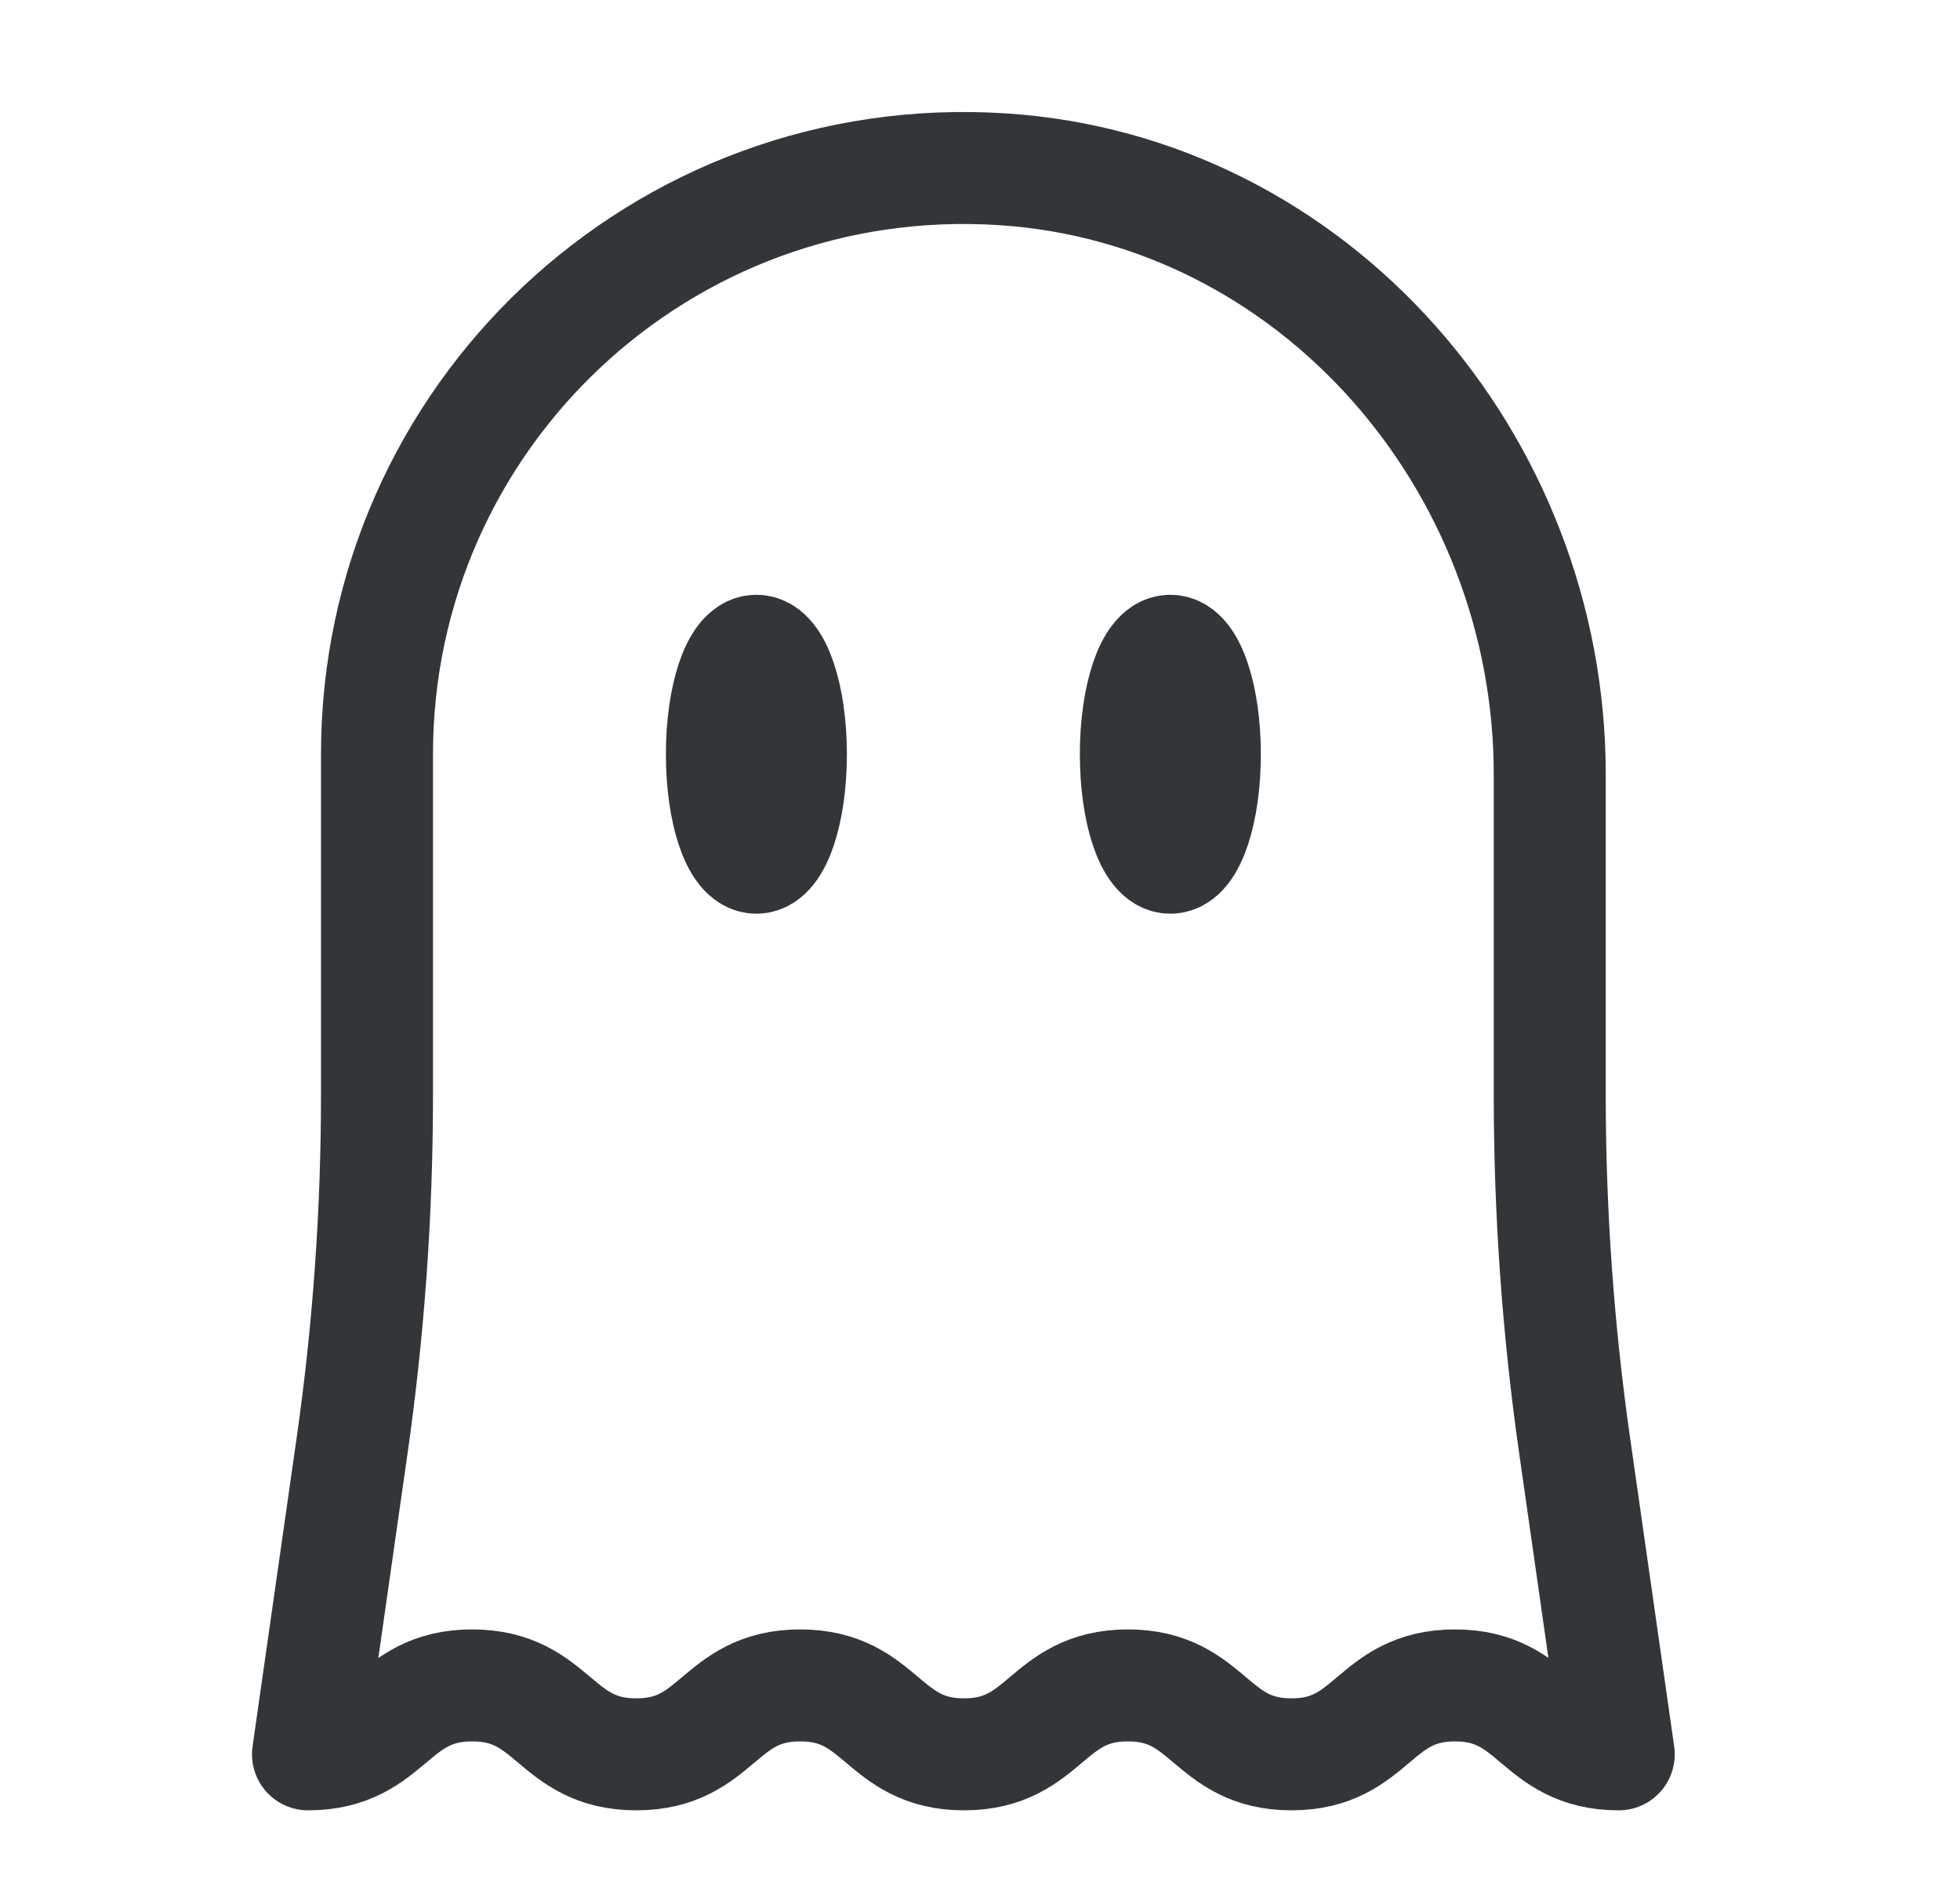 <svg width="35" height="34" viewBox="0 0 35 34" fill="none" xmlns="http://www.w3.org/2000/svg">
<path d="M5.5 31.333C6.966 31.333 6.966 30.102 8.431 30.102C9.897 30.102 9.897 31.333 11.363 31.333C12.826 31.333 12.826 30.102 14.289 30.102C15.752 30.102 15.752 31.333 17.215 31.333C18.678 31.333 18.678 30.102 20.141 30.102C21.602 30.102 21.602 31.333 23.063 31.333C24.522 31.333 24.522 30.102 25.981 30.102C27.444 30.102 27.444 31.333 28.906 31.333L28.12 25.83C27.823 23.753 27.674 21.657 27.674 19.558V13.83C27.674 8.253 23.465 3.383 17.9 3.023C11.801 2.628 6.732 7.457 6.732 13.471V19.558C6.732 21.657 6.583 23.753 6.286 25.83L5.5 31.333Z" stroke="#333638" stroke-width="2" stroke-miterlimit="10" stroke-linecap="round" stroke-linejoin="round"/>
<path d="M13.507 15.319C13.847 15.319 14.123 14.491 14.123 13.471C14.123 12.45 13.847 11.623 13.507 11.623C13.166 11.623 12.891 12.45 12.891 13.471C12.891 14.491 13.166 15.319 13.507 15.319Z" stroke="#333638" stroke-width="2" stroke-miterlimit="10" stroke-linecap="round" stroke-linejoin="round"/>
<path d="M20.899 15.319C21.239 15.319 21.515 14.491 21.515 13.471C21.515 12.45 21.239 11.623 20.899 11.623C20.559 11.623 20.283 12.45 20.283 13.471C20.283 14.491 20.559 15.319 20.899 15.319Z" stroke="#333638" stroke-width="2" stroke-miterlimit="10" stroke-linecap="round" stroke-linejoin="round"/>
</svg>
